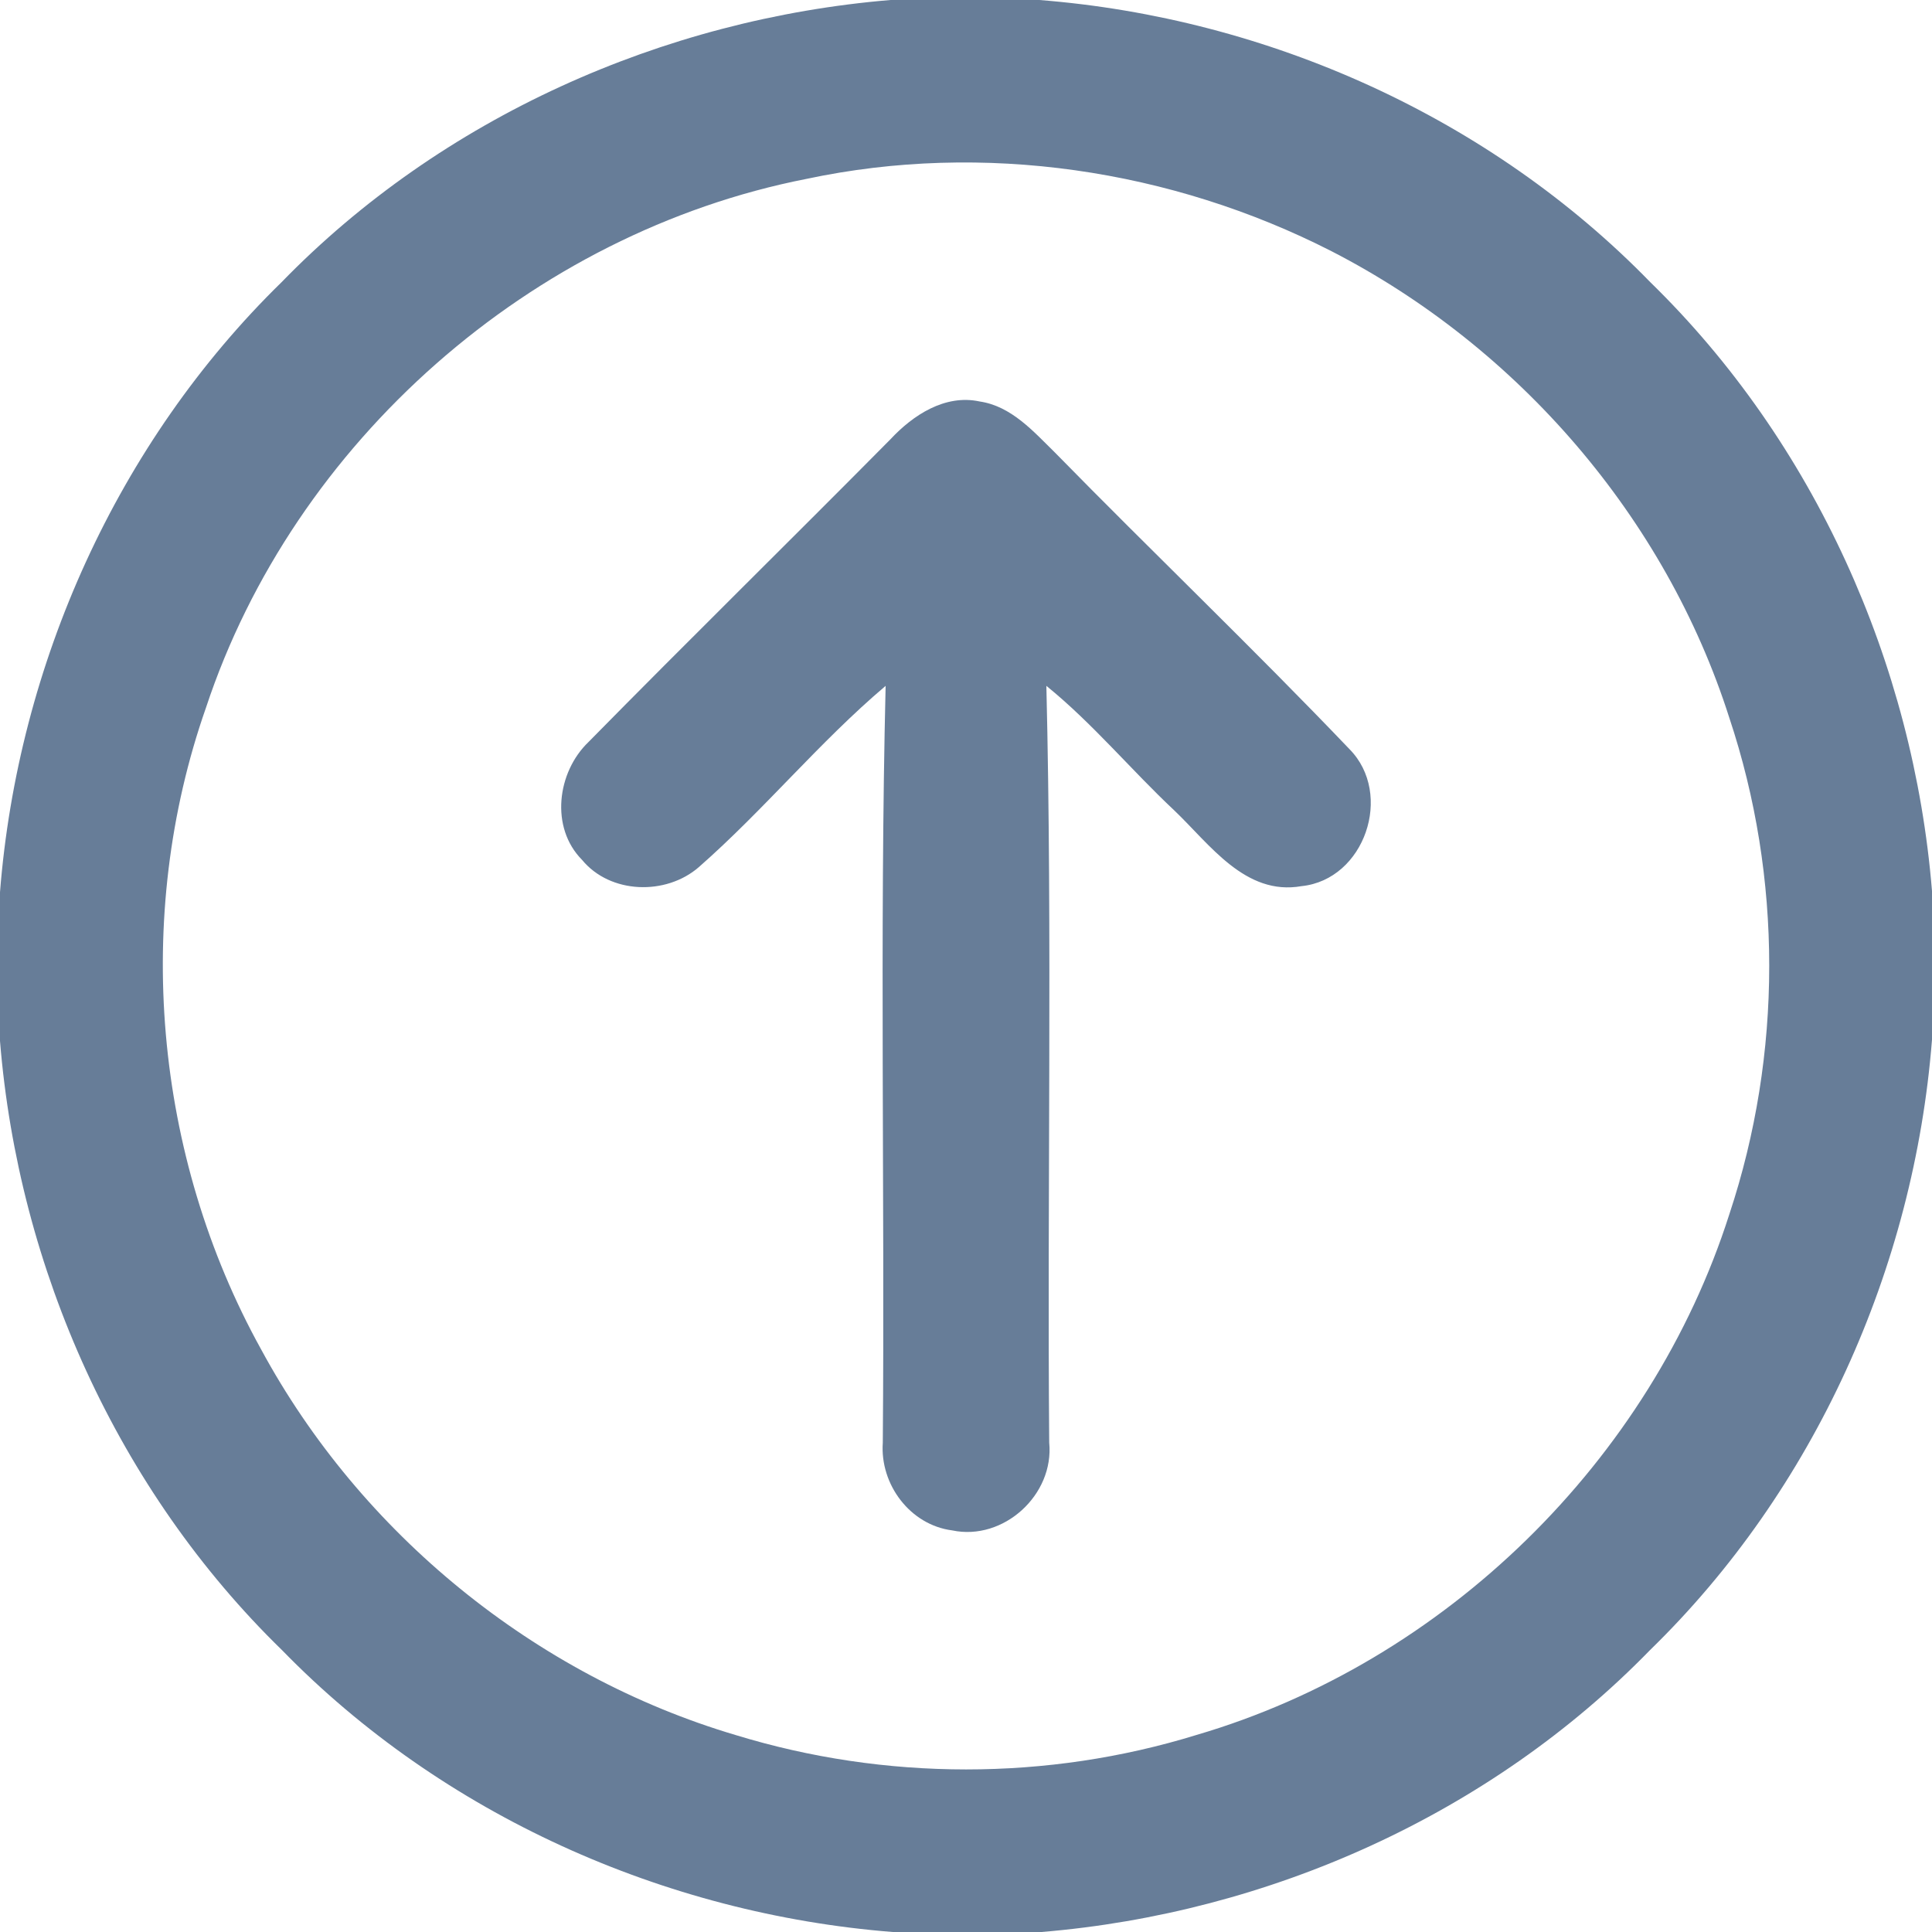 <?xml version="1.0" encoding="UTF-8" ?>
<!DOCTYPE svg PUBLIC "-//W3C//DTD SVG 1.1//EN" "http://www.w3.org/Graphics/SVG/1.1/DTD/svg11.dtd">
<svg width="150pt" height="150pt" viewBox="0 0 150 150" version="1.1" xmlns="http://www.w3.org/2000/svg">
<g id="#677d98ff">
<path fill="#677d98" opacity="1.00" d=" M 69.14 0.00 L 80.69 0.00 C 98.43 1.39 115.69 9.12 128.13 21.91 C 140.86 34.32 148.56 51.51 150.00 69.18 L 150.00 80.72 C 148.61 98.45 140.87 115.69 128.10 128.12 C 115.70 140.86 98.52 148.54 80.86 150.00 L 69.31 150.00 C 51.59 148.60 34.34 140.89 21.90 128.12 C 9.15 115.71 1.43 98.51 0.00 80.82 L 0.00 69.27 C 1.39 51.57 9.12 34.35 21.86 21.91 C 34.26 9.15 51.46 1.47 69.14 0.00 M 62.61 13.89 C 41.27 18.08 22.82 34.30 15.99 54.95 C 10.30 71.18 11.95 89.73 20.27 104.76 C 28.00 119.05 41.53 130.09 57.12 134.71 C 68.70 138.26 81.31 138.28 92.90 134.70 C 112.18 129.05 128.17 113.40 134.27 94.26 C 138.39 81.85 138.40 68.13 134.26 55.72 C 129.31 40.19 117.86 26.95 103.39 19.51 C 90.94 13.15 76.33 10.97 62.61 13.89 Z" />
<path fill="#677d98" opacity="1.00" d=" M 69.13 34.11 C 70.88 32.23 73.37 30.59 76.06 31.17 C 78.51 31.53 80.22 33.48 81.89 35.12 C 89.46 42.85 97.30 50.34 104.77 58.16 C 108.22 61.65 105.95 68.30 101.05 68.80 C 96.68 69.57 93.93 65.55 91.17 62.92 C 87.80 59.76 84.83 56.16 81.24 53.25 C 81.71 72.82 81.30 92.42 81.46 112.00 C 81.86 116.05 77.92 119.66 73.93 118.82 C 70.66 118.40 68.31 115.25 68.54 112.01 C 68.70 92.42 68.29 72.83 68.76 53.25 C 63.62 57.60 59.32 62.88 54.26 67.32 C 51.71 69.54 47.38 69.42 45.19 66.76 C 42.70 64.25 43.25 59.95 45.69 57.61 C 53.45 49.72 61.35 41.97 69.13 34.11 Z" />
</g>
</svg>
